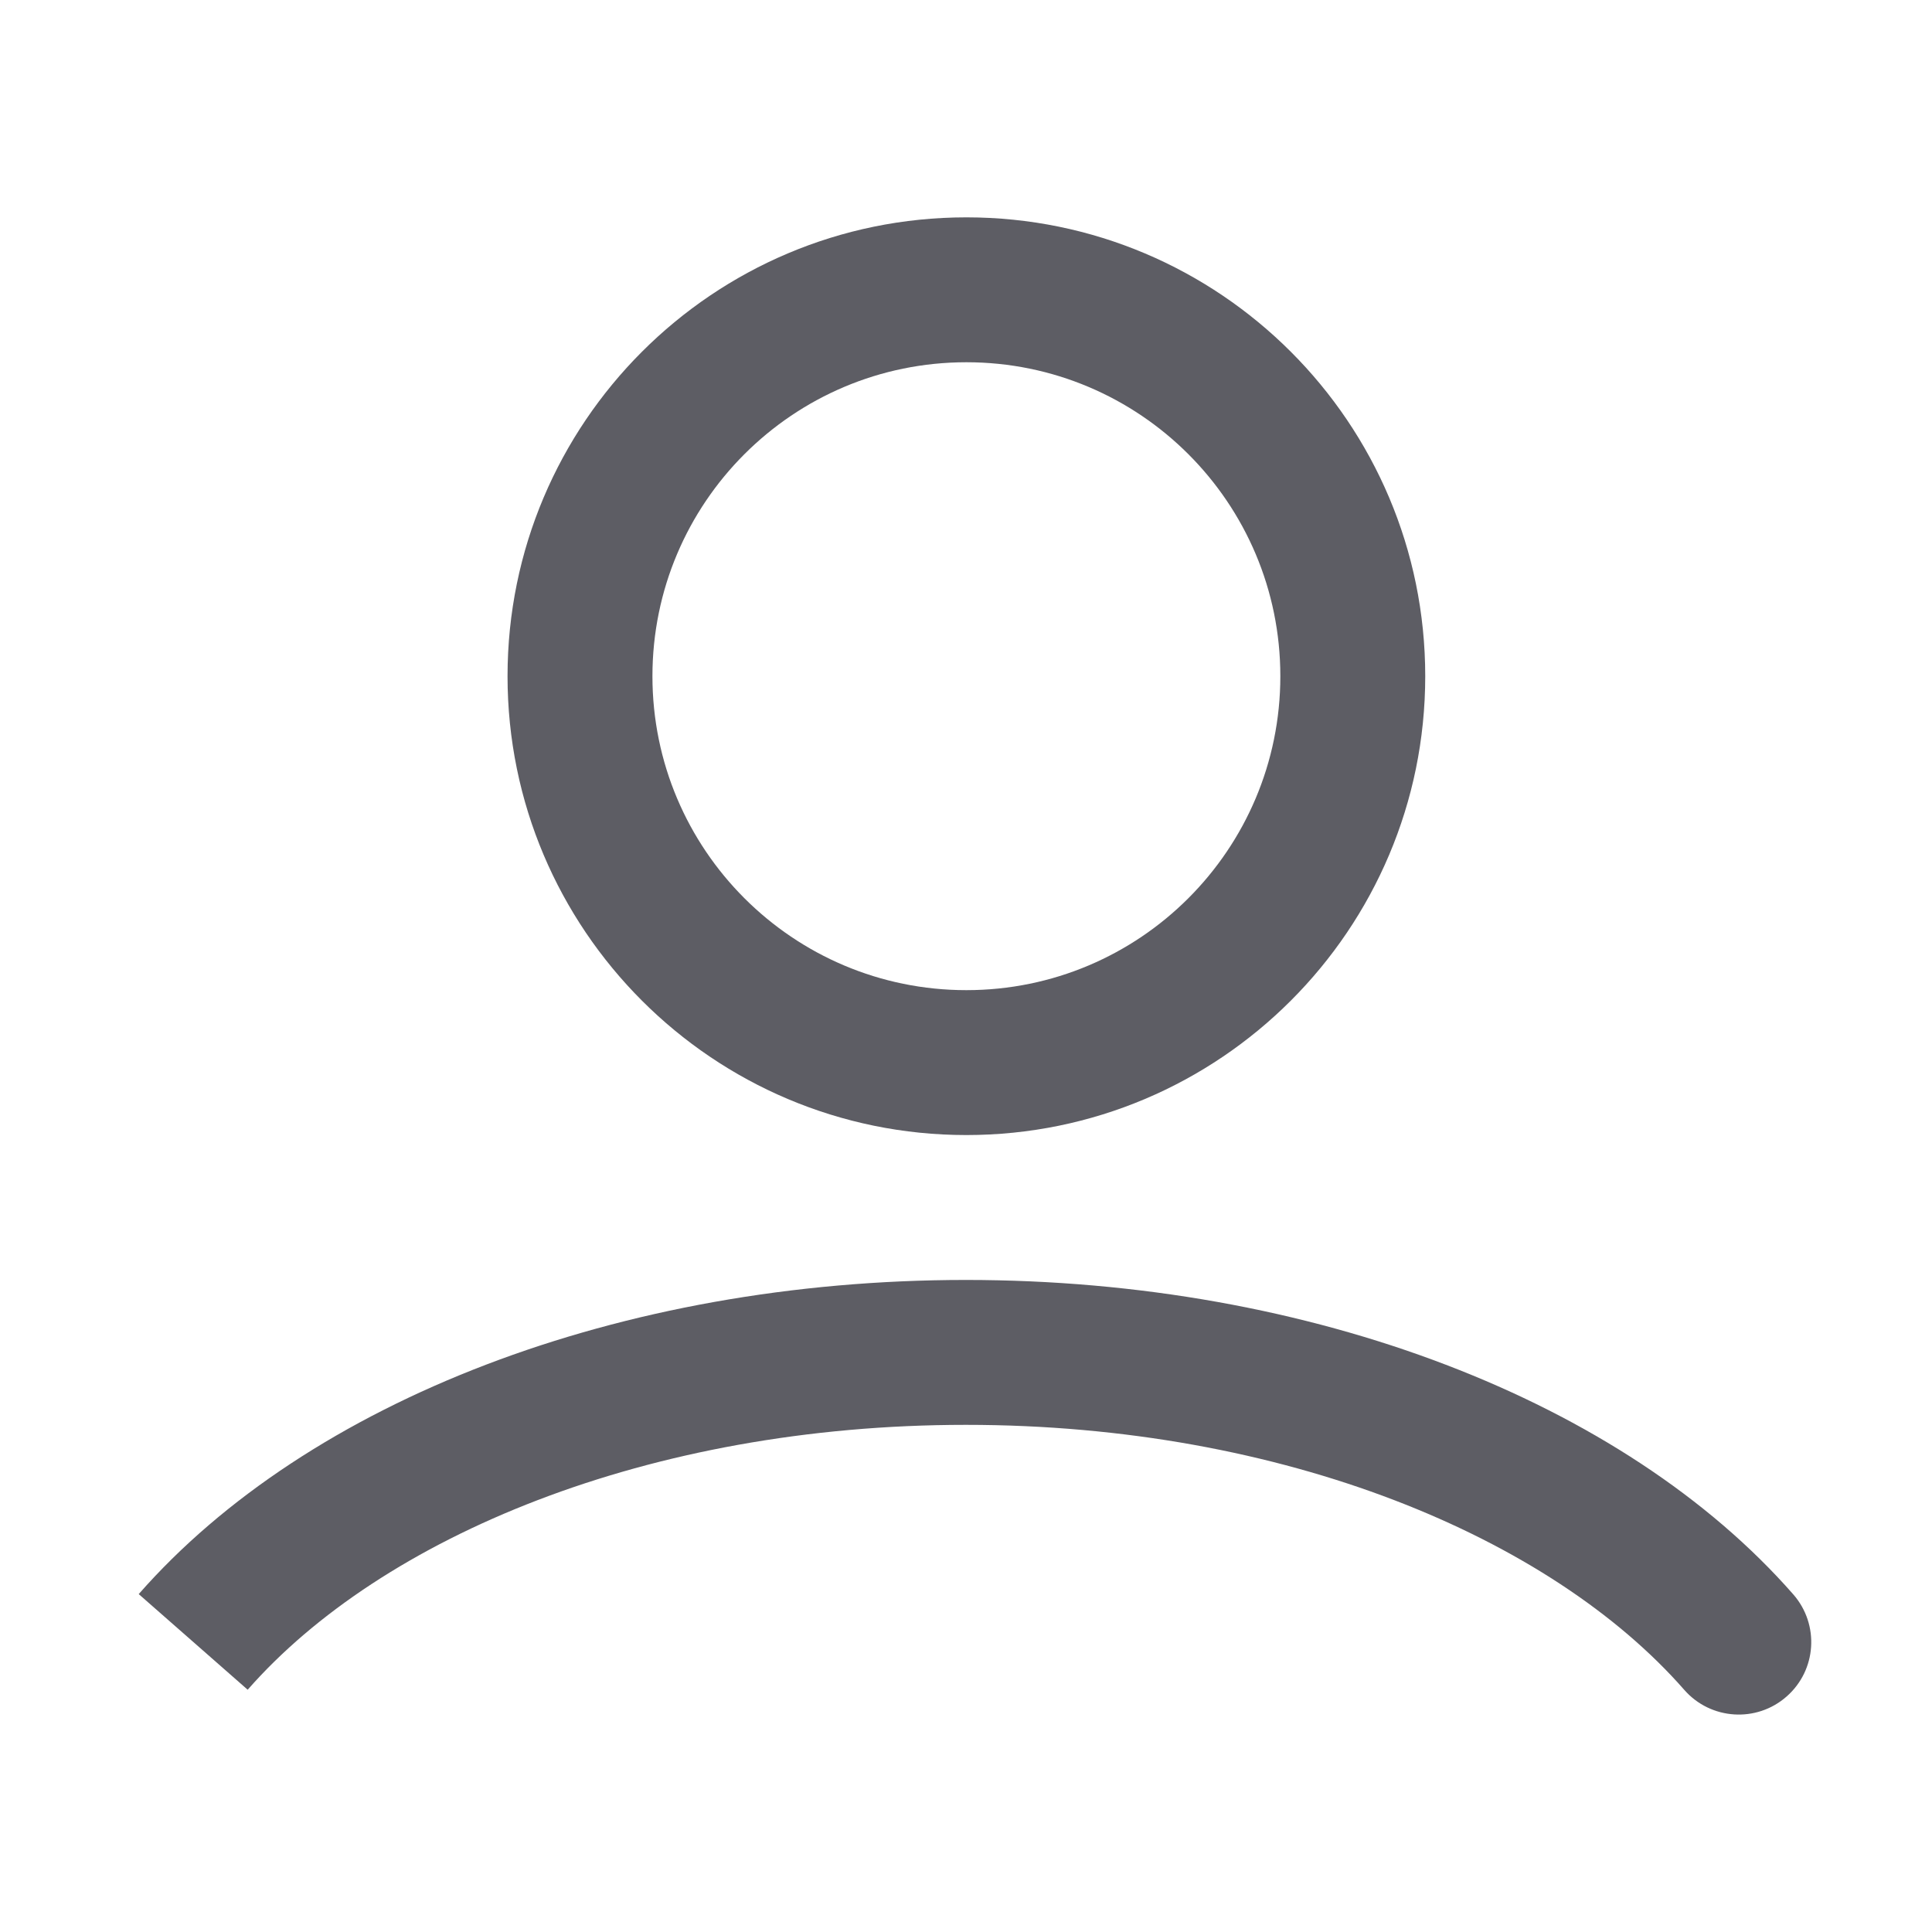 <svg xmlns:xlink="http://www.w3.org/1999/xlink" xmlns="http://www.w3.org/2000/svg" class=" Icon Icon_size_m" width="20"
     height="20">
  <defs>
    <symbol viewBox="0 0 20 20" id="User">
      <path fill-rule="evenodd" clip-rule="evenodd"
            d="M5.254 7C5.254 4.377 7.381 2.25 10.004 2.25C12.627 2.25 14.754 4.377 14.754 7C14.754 9.623 12.627 11.75 10.004 11.75C7.381 11.75 5.254 9.623 5.254 7ZM10.004 3.75C8.209 3.75 6.754 5.205 6.754 7C6.754 8.795 8.209 10.25 10.004 10.25C11.799 10.25 13.254 8.795 13.254 7C13.254 5.205 11.799 3.75 10.004 3.75Z"></path>
      <path fill-rule="evenodd" clip-rule="evenodd"
            d="M1.436 16.502C3.188 14.505 6.417 13.25 9.999 13.25C13.582 13.25 16.813 14.507 18.564 16.505C18.837 16.817 18.806 17.29 18.494 17.563C18.183 17.836 17.709 17.805 17.436 17.494C16.051 15.913 13.291 14.75 9.999 14.75C6.709 14.75 3.95 15.912 2.564 17.492L1.436 16.502Z"></path>
    </symbol>
  </defs>
  <use href="#User" fill="#5D5D64"></use>
</svg>
